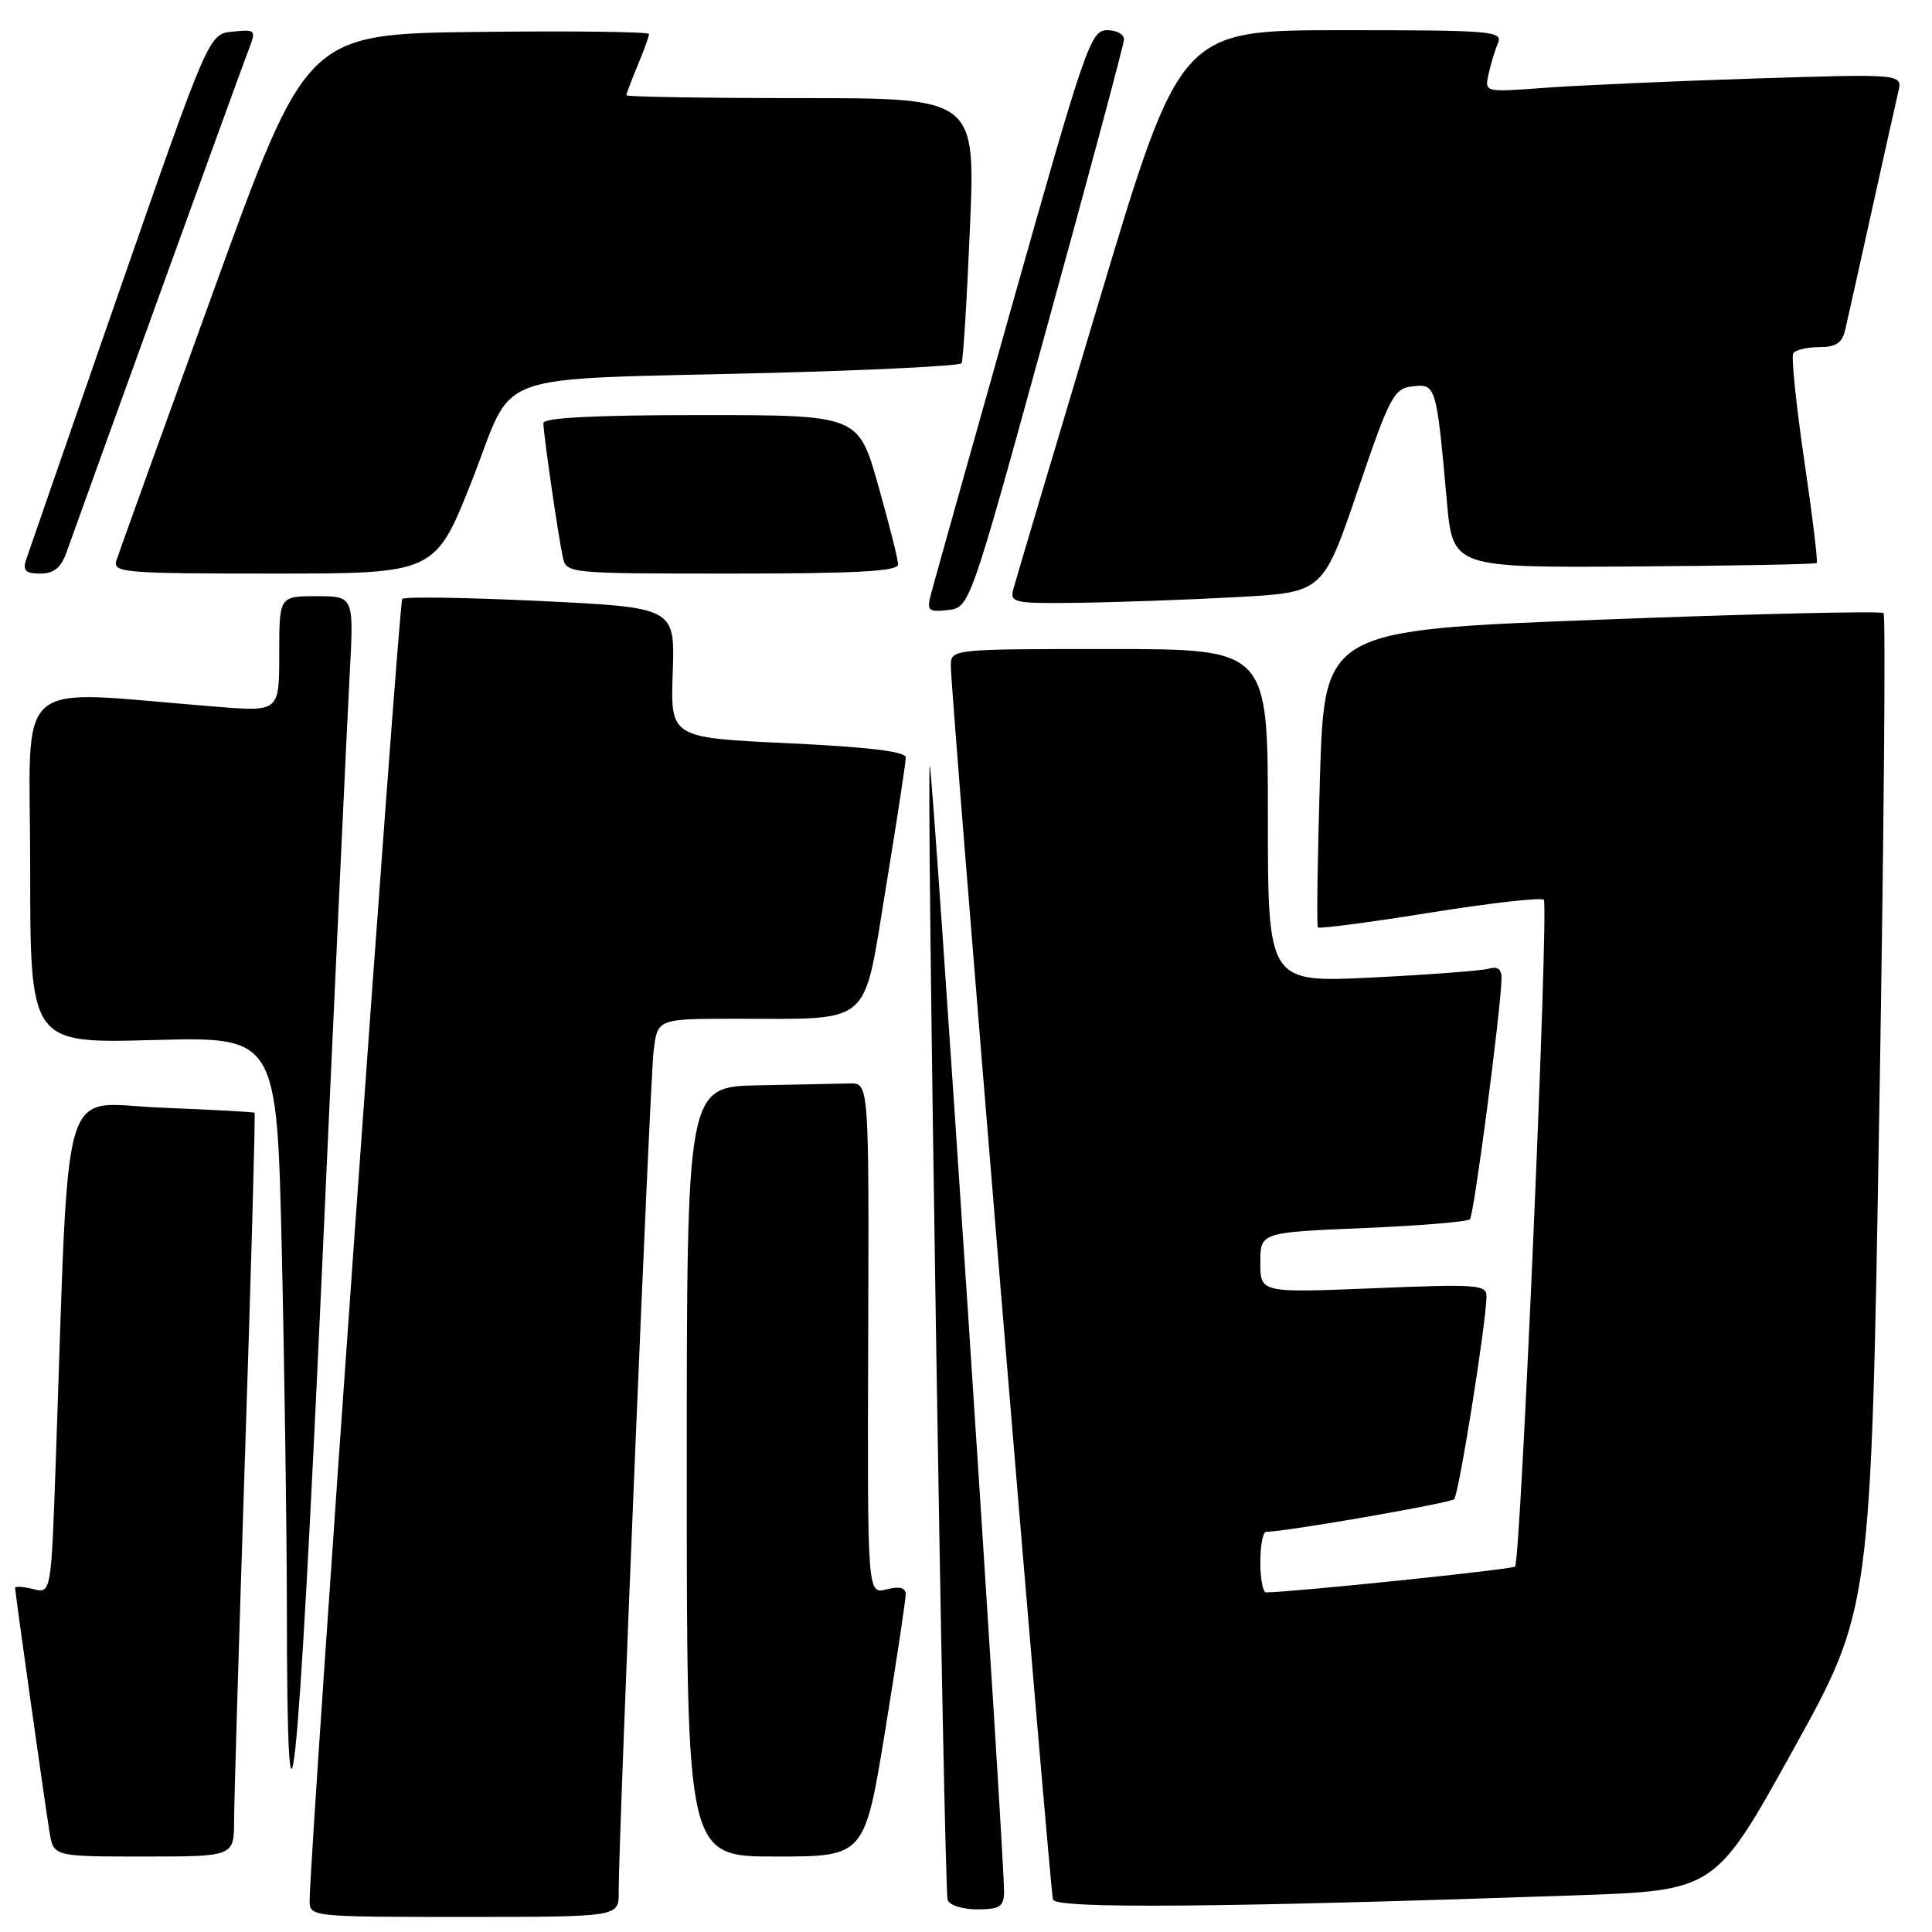 <?xml version="1.0" encoding="UTF-8" standalone="no"?>
<!DOCTYPE svg PUBLIC "-//W3C//DTD SVG 1.1//EN" "http://www.w3.org/Graphics/SVG/1.1/DTD/svg11.dtd" >
<svg xmlns="http://www.w3.org/2000/svg" xmlns:xlink="http://www.w3.org/1999/xlink" version="1.1" viewBox="0 0 256 256">
 <g >
 <path fill="currentColor"
d=" M 81.98 250.75 C 81.94 243.97 86.12 143.30 86.61 139.25 C 87.12 135.00 87.12 135.00 97.31 134.99 C 115.85 134.97 114.31 136.30 117.38 117.64 C 118.84 108.76 120.03 100.98 120.02 100.36 C 120.01 99.58 115.01 98.98 104.42 98.48 C 88.84 97.75 88.84 97.75 89.14 89.13 C 89.44 80.50 89.44 80.50 71.66 79.64 C 61.89 79.17 53.63 79.04 53.30 79.36 C 52.83 79.84 41.15 243.98 41.03 251.75 C 41.00 254.00 41.00 254.00 61.50 254.00 C 82.00 254.00 82.00 254.00 81.98 250.75 Z  M 133.04 250.75 C 133.13 246.26 123.56 101.11 123.20 101.47 C 122.73 101.94 125.06 250.06 125.57 251.75 C 125.77 252.44 127.51 253.00 129.47 253.00 C 132.45 253.00 133.01 252.65 133.04 250.75 Z  M 208.89 251.14 C 227.28 250.50 227.28 250.50 237.59 231.88 C 247.91 213.27 247.91 213.27 249.01 147.53 C 249.62 111.37 249.88 81.54 249.58 81.24 C 249.28 80.94 232.49 81.33 212.27 82.10 C 175.50 83.50 175.50 83.50 174.90 103.00 C 174.58 113.72 174.45 122.67 174.62 122.88 C 174.79 123.10 181.46 122.22 189.44 120.94 C 197.42 119.66 204.22 118.89 204.56 119.22 C 205.25 119.92 201.51 206.82 200.75 207.58 C 200.38 207.96 171.22 210.98 167.75 211.00 C 167.34 211.00 167.00 209.20 167.00 207.00 C 167.00 204.80 167.34 202.99 167.75 202.98 C 170.57 202.93 192.16 199.17 192.68 198.65 C 193.30 198.03 196.92 175.39 196.97 171.79 C 197.00 170.22 195.73 170.13 182.00 170.70 C 167.00 171.31 167.00 171.31 167.00 167.31 C 167.00 163.30 167.00 163.30 180.59 162.73 C 188.06 162.42 194.44 161.89 194.77 161.56 C 195.31 161.02 198.85 134.04 198.96 129.68 C 198.99 128.42 198.46 128.02 197.25 128.36 C 196.29 128.63 189.31 129.15 181.75 129.53 C 168.00 130.20 168.00 130.20 168.00 108.10 C 168.00 86.00 168.00 86.00 147.00 86.00 C 126.00 86.00 126.00 86.00 125.99 88.25 C 125.97 91.79 139.10 250.36 139.53 251.71 C 139.91 252.94 161.92 252.76 208.89 251.14 Z  M 31.02 241.25 C 31.02 238.64 31.69 216.50 32.49 192.06 C 33.30 167.62 33.85 147.54 33.73 147.44 C 33.60 147.34 28.04 147.04 21.36 146.77 C 7.75 146.24 9.23 141.28 7.40 193.33 C 6.78 211.16 6.78 211.16 4.39 210.56 C 3.08 210.23 2.00 210.16 2.00 210.40 C 2.00 211.02 5.92 238.80 6.56 242.75 C 7.09 246.00 7.09 246.00 19.05 246.00 C 31.00 246.00 31.00 246.00 31.02 241.25 Z  M 117.30 229.25 C 118.80 220.04 120.02 211.93 120.01 211.23 C 120.00 210.37 119.18 210.17 117.46 210.60 C 114.93 211.24 114.93 211.24 115.04 177.37 C 115.15 143.50 115.15 143.50 112.58 143.56 C 111.16 143.60 105.72 143.71 100.50 143.81 C 91.00 144.00 91.00 144.00 91.00 195.00 C 91.00 246.00 91.00 246.00 102.79 246.00 C 114.57 246.00 114.57 246.00 117.30 229.25 Z  M 46.34 89.25 C 46.89 79.00 46.89 79.00 41.94 79.00 C 37.00 79.00 37.00 79.00 37.00 86.65 C 37.00 94.30 37.00 94.30 28.75 93.65 C 1.08 91.47 4.00 88.96 4.00 114.98 C 4.00 138.26 4.00 138.26 20.34 137.81 C 36.69 137.37 36.69 137.37 37.34 165.85 C 37.70 181.51 38.00 202.69 38.01 212.91 C 38.03 251.86 39.49 238.08 42.61 169.50 C 44.35 131.00 46.03 94.89 46.34 89.25 Z  M 138.68 43.50 C 144.29 23.15 148.90 5.94 148.93 5.25 C 148.97 4.56 147.96 4.00 146.70 4.00 C 144.52 4.00 143.82 6.03 134.16 40.25 C 128.53 60.19 123.66 77.55 123.33 78.83 C 122.79 80.92 123.03 81.12 125.61 80.83 C 128.50 80.50 128.50 80.50 138.68 43.50 Z  M 163.90 79.12 C 175.30 78.50 175.30 78.50 179.90 65.00 C 184.18 52.44 184.69 51.48 187.19 51.19 C 190.27 50.83 190.34 51.08 191.71 66.36 C 192.50 75.22 192.50 75.22 216.47 75.06 C 229.65 74.97 240.57 74.77 240.73 74.60 C 240.89 74.44 240.15 68.30 239.07 60.97 C 237.99 53.63 237.34 47.26 237.61 46.81 C 237.89 46.37 239.43 46.00 241.04 46.00 C 243.25 46.00 244.09 45.45 244.49 43.75 C 244.78 42.51 246.36 35.42 248.00 28.00 C 249.64 20.57 251.24 13.44 251.54 12.14 C 252.09 9.78 252.09 9.78 232.30 10.41 C 221.41 10.76 208.95 11.32 204.61 11.64 C 196.72 12.23 196.72 12.23 197.23 9.87 C 197.51 8.56 198.07 6.71 198.48 5.75 C 199.17 4.11 197.81 4.00 177.79 4.00 C 156.38 4.00 156.38 4.00 145.58 40.07 C 139.64 59.91 134.55 77.01 134.27 78.07 C 133.80 79.88 134.34 79.99 143.13 79.87 C 148.29 79.80 157.63 79.46 163.90 79.12 Z  M 8.79 73.25 C 12.92 61.69 32.04 8.92 32.91 6.69 C 33.97 3.94 33.93 3.88 30.83 4.19 C 27.67 4.50 27.67 4.50 15.83 38.50 C 9.33 57.20 3.75 73.29 3.43 74.25 C 3.00 75.60 3.43 76.00 5.33 76.00 C 7.12 76.00 8.08 75.24 8.79 73.25 Z  M 62.58 63.56 C 68.37 48.84 64.09 50.39 101.76 49.42 C 115.66 49.06 127.20 48.48 127.41 48.13 C 127.62 47.78 128.12 39.74 128.52 30.25 C 129.26 13.00 129.26 13.00 106.13 13.00 C 93.41 13.00 83.00 12.83 83.00 12.62 C 83.00 12.41 83.68 10.63 84.50 8.65 C 85.33 6.68 86.00 4.82 86.00 4.51 C 86.00 4.21 75.79 4.08 63.32 4.23 C 40.63 4.50 40.63 4.50 28.31 38.50 C 21.53 57.20 15.74 73.29 15.43 74.25 C 14.90 75.88 16.34 76.00 36.27 76.00 C 57.68 76.00 57.68 76.00 62.58 63.56 Z  M 119.00 74.79 C 119.00 74.13 117.81 69.40 116.36 64.29 C 113.73 55.00 113.73 55.00 92.86 55.00 C 78.85 55.00 72.00 55.35 72.00 56.06 C 72.00 57.45 73.94 70.87 74.56 73.75 C 75.04 76.00 75.04 76.00 97.02 76.00 C 113.55 76.00 119.00 75.70 119.00 74.79 Z "/>
</g>
</svg>